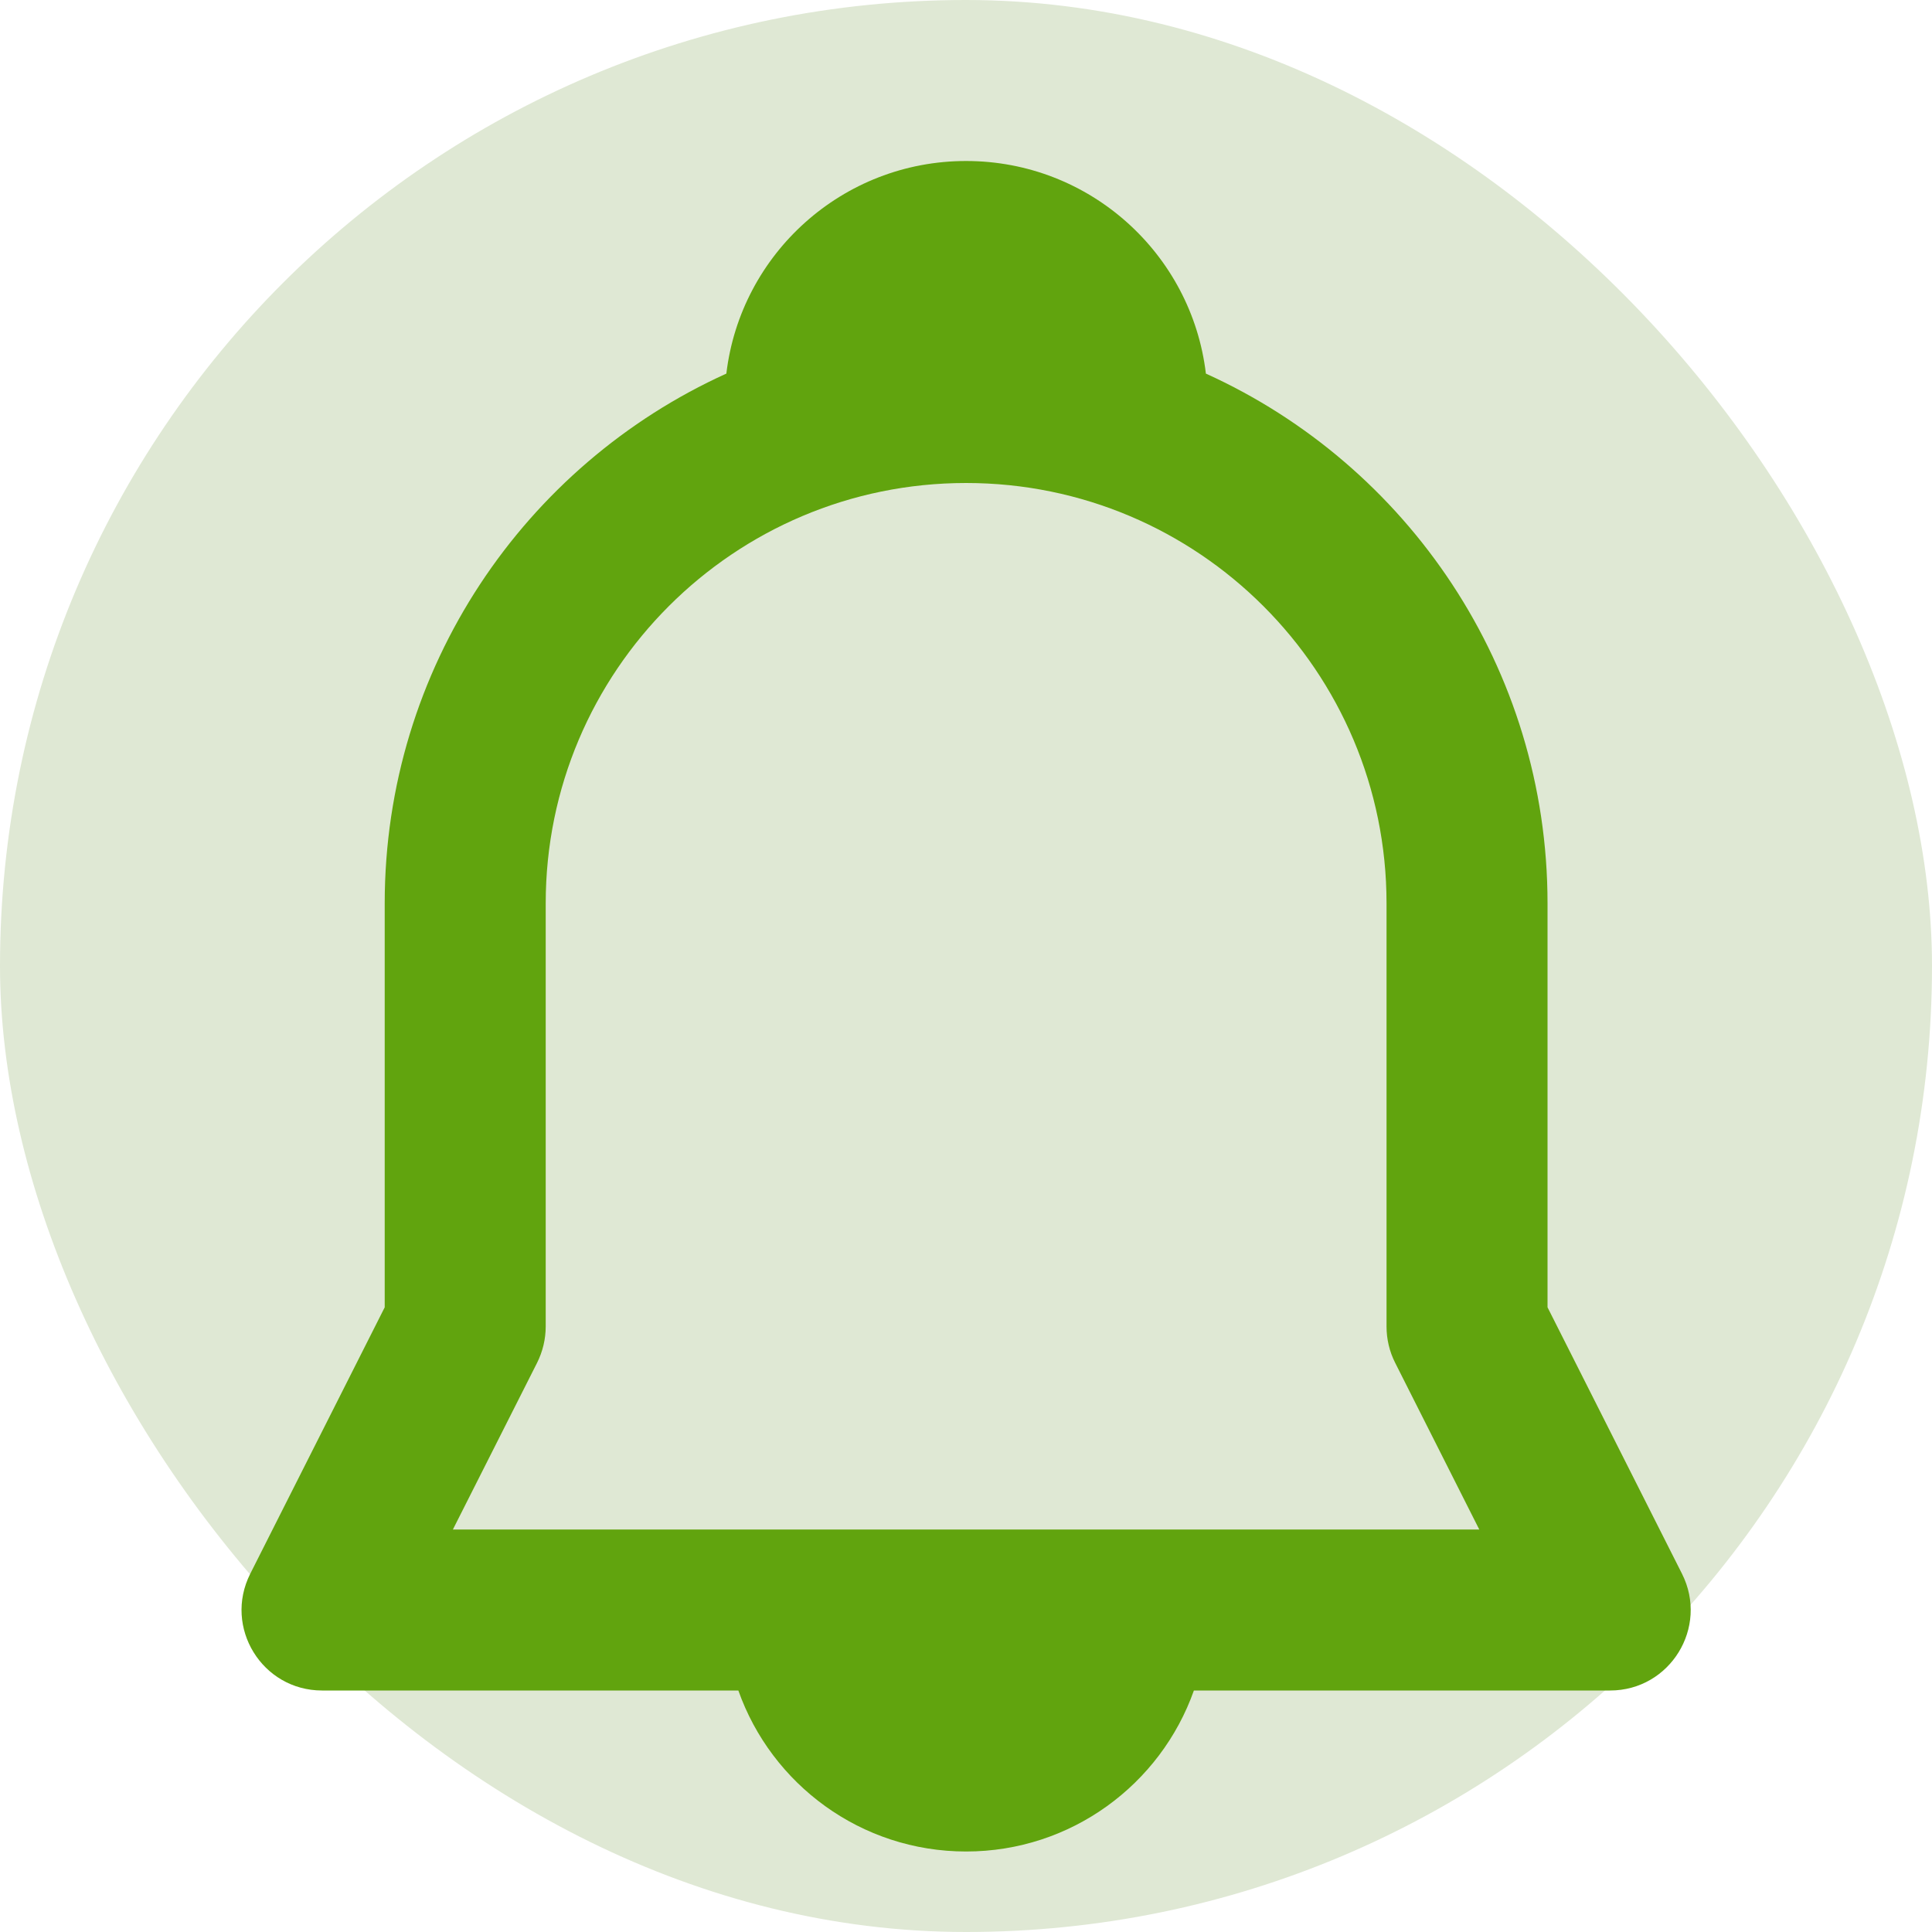 <svg width="24" height="24" viewBox="0 0 24 24" fill="none" xmlns="http://www.w3.org/2000/svg">
<rect width="24" height="24" rx="12" fill="#DFE8D4"/>
<path fill-rule="evenodd" clip-rule="evenodd" d="M14.98 4.641C14.803 3.153 13.537 2 12.001 2C10.466 2 9.2 3.153 9.023 4.641C6.52 5.775 4.779 8.296 4.779 11.222V16.24L3.109 19.549C2.773 20.215 3.256 21 4.001 21H9.172C9.584 22.165 10.695 23 12.001 23C13.307 23 14.419 22.165 14.831 21H20.001C20.746 21 21.23 20.215 20.894 19.549L19.224 16.24V11.222C19.224 8.296 17.483 5.775 14.98 4.641ZM17.331 16.929L18.376 19H5.626L6.672 16.929C6.742 16.789 6.779 16.634 6.779 16.478V11.222C6.779 8.338 9.117 6 12.001 6C14.886 6 17.224 8.338 17.224 11.222V16.478C17.224 16.634 17.26 16.789 17.331 16.929Z" fill="#61A40E"/>
</svg>

